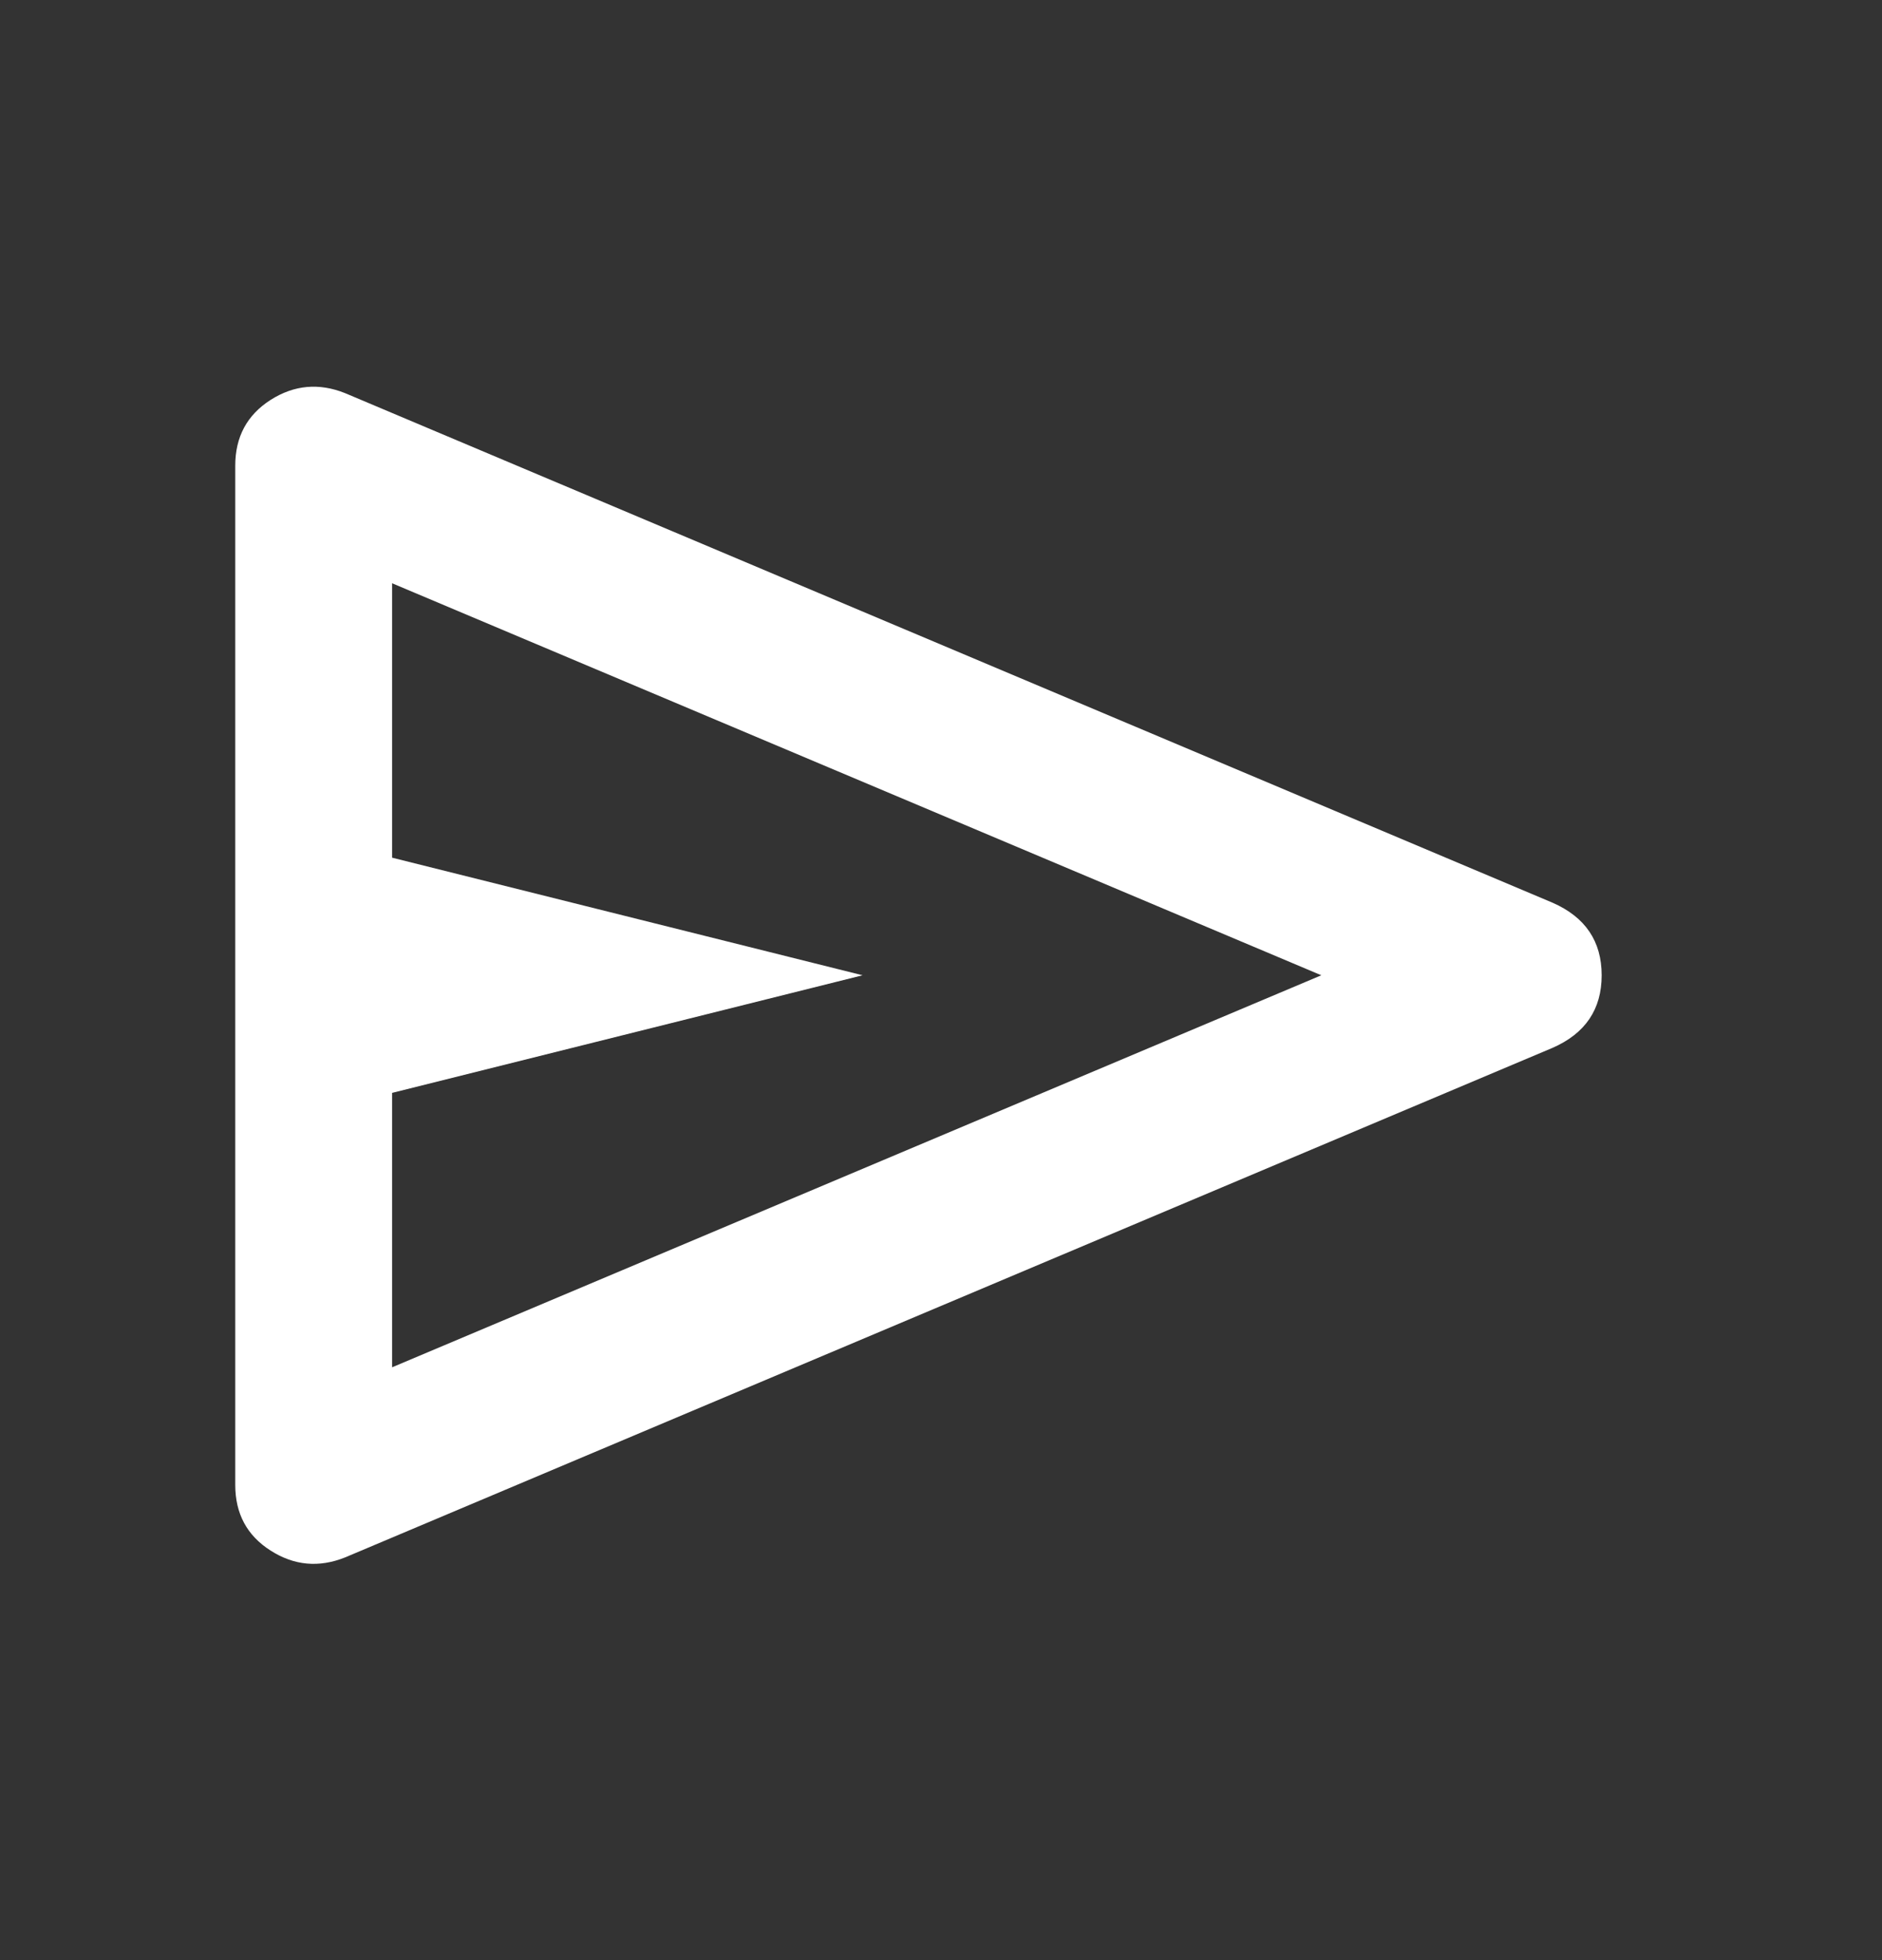 <svg xmlns="http://www.w3.org/2000/svg" width="24" height="25" viewBox="0 0 24 25" fill="none">
  <rect x="0" y="0" width="24" height="25" fill="#333333" stroke="none"/>
  <path d="M3 18.939V5.939C3 5.573 3.15 5.293 3.45 5.101C3.75 4.91 4.067 4.881 4.4 5.014L19.8 11.514C20.217 11.697 20.425 12.006 20.425 12.439C20.425 12.873 20.217 13.181 19.8 13.364L4.4 19.864C4.067 19.997 3.75 19.968 3.45 19.776C3.15 19.585 3 19.306 3 18.939ZM5 17.439L16.85 12.439L5 7.439V10.939L11 12.439L5 13.939V17.439ZM5 12.439V7.439V17.439V12.439Z" fill="white"/>
</svg>

